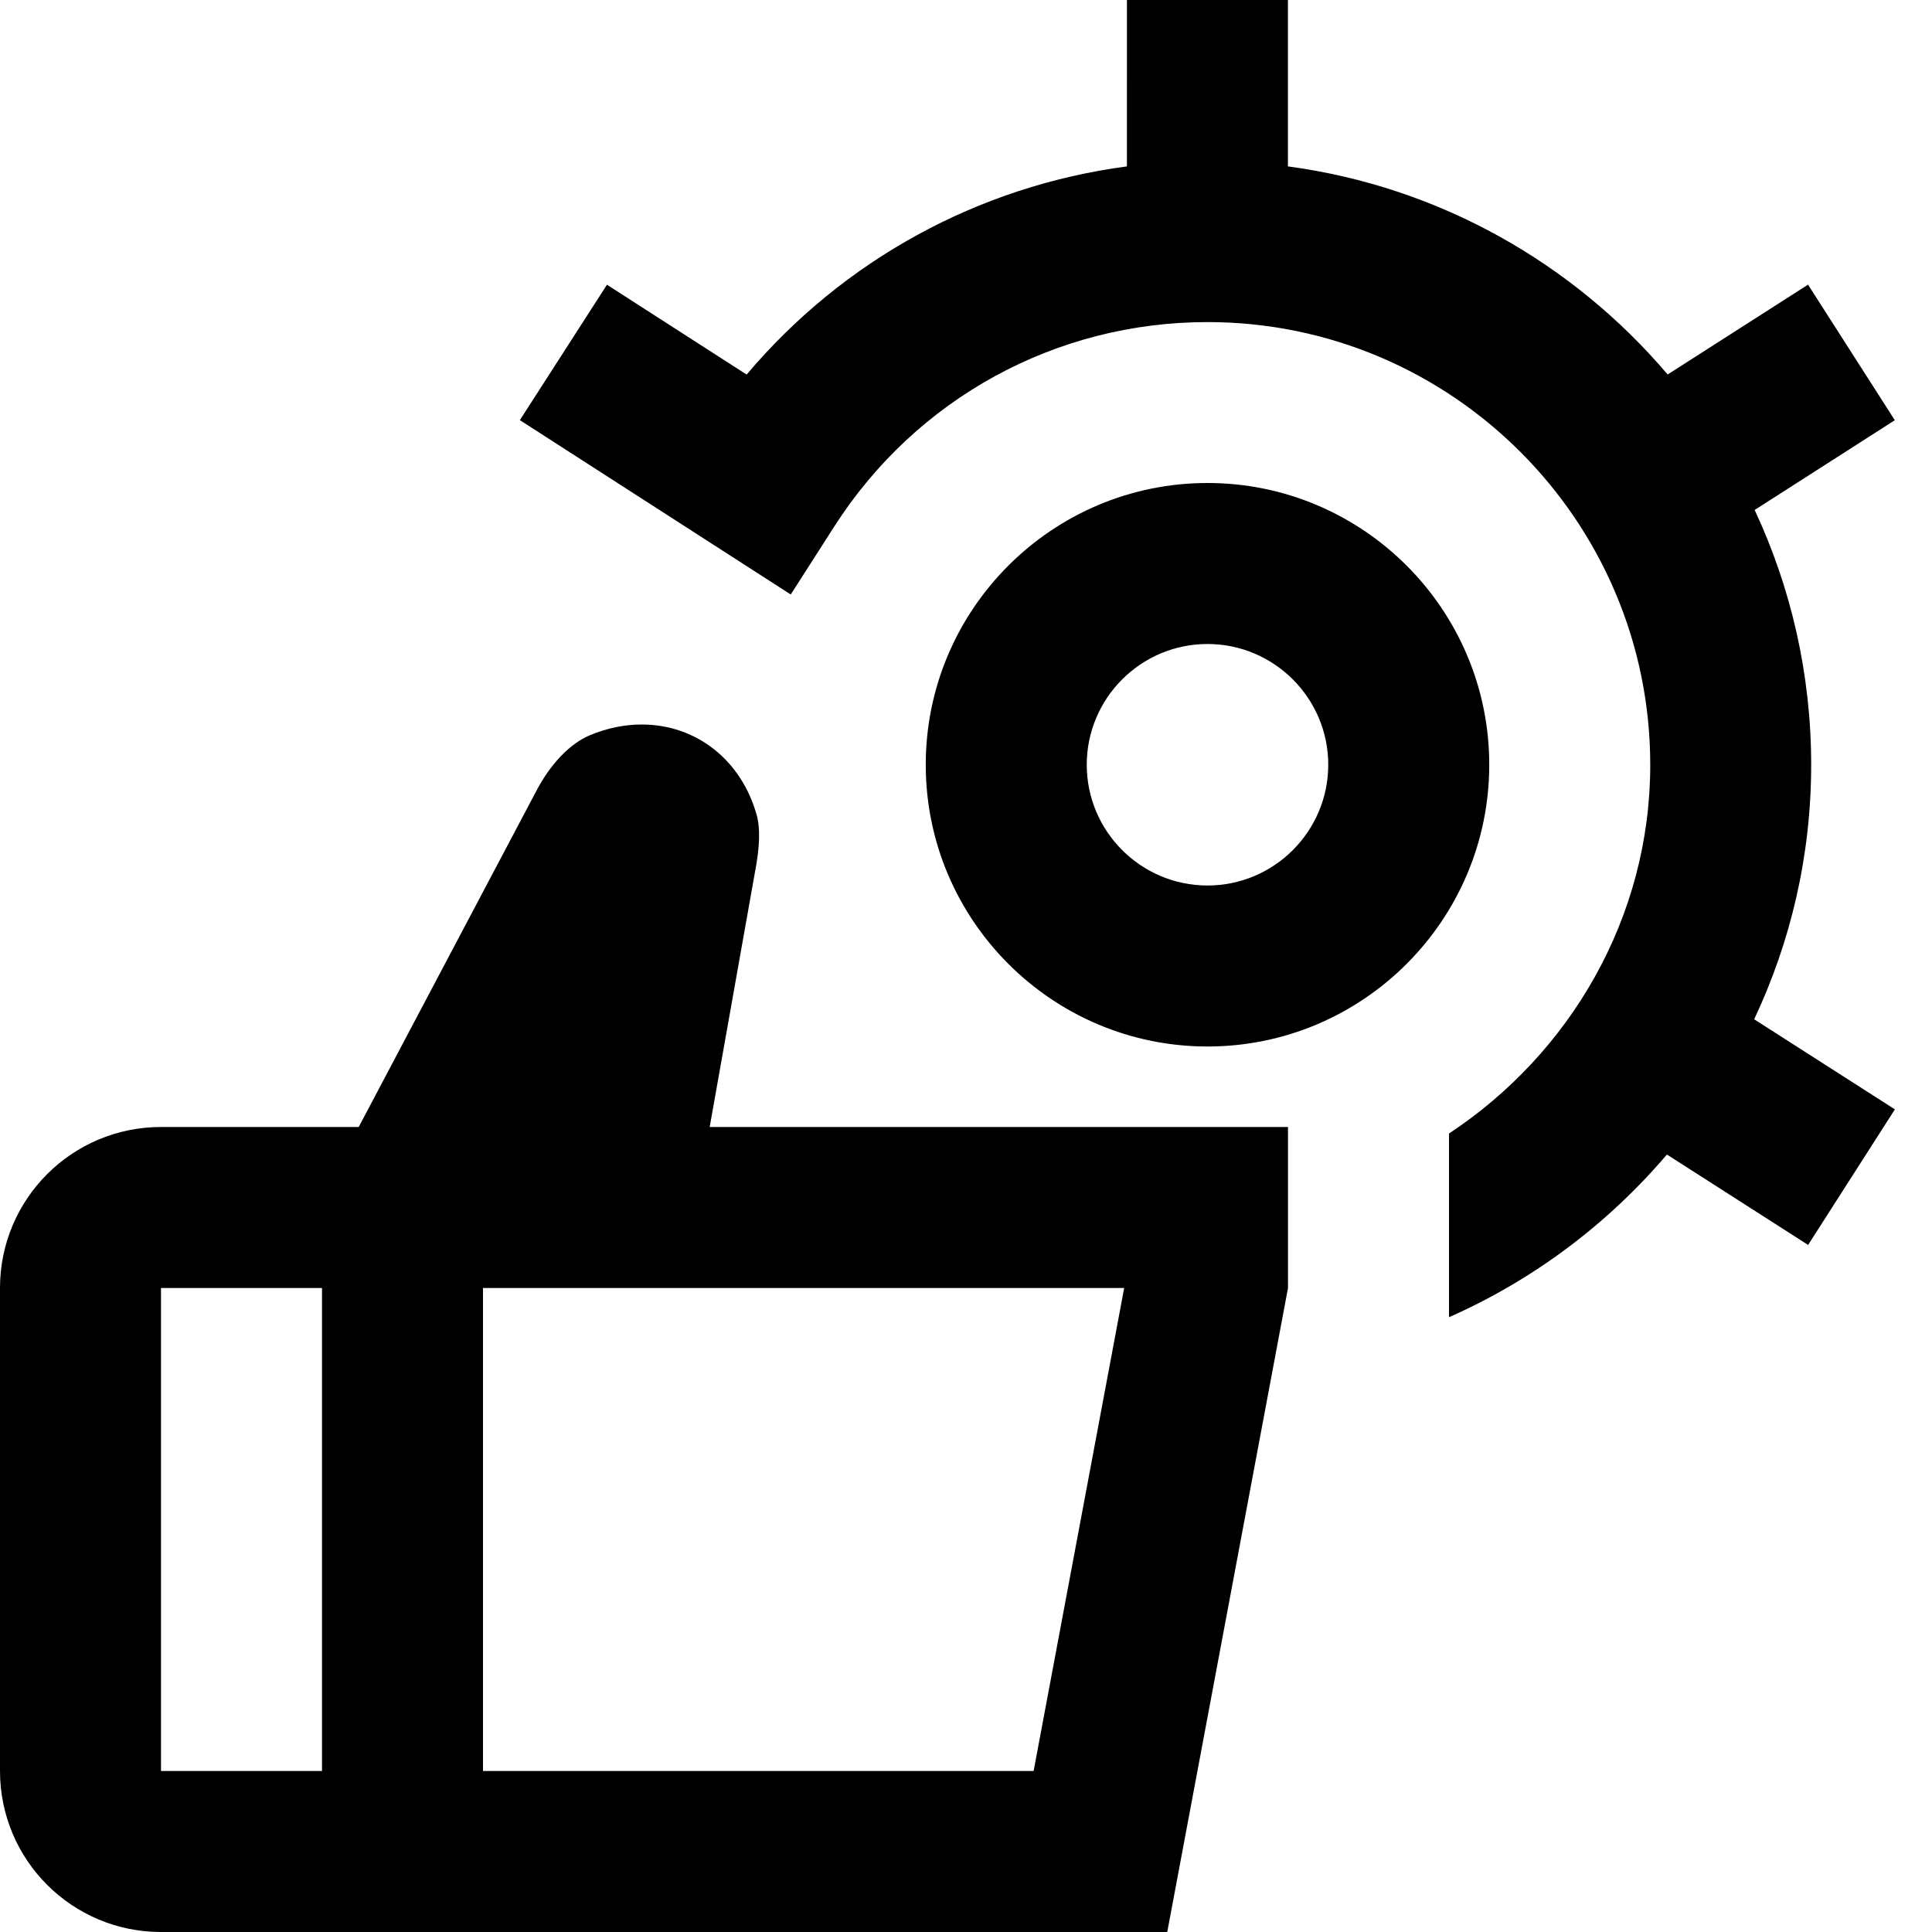 <?xml version="1.0" encoding="UTF-8"?>
<svg xmlns="http://www.w3.org/2000/svg" id="Layer_1" data-name="Layer 1" viewBox="0 0 24 24">
  <path d="m9.396,10.735c.057-.334.029-.519.007-.599-.188-.69-.75-1.136-1.432-1.136-.213,0-.428.044-.64.132-.254.105-.503.367-.682.719l-2.193,4.149h-2.456c-1.105,0-2,.895-2,2v6c0,1.105.895,2,2,2h12.5l1.5-8v-2h-7.184l.58-3.265Zm-7.396,5.265h2v6h-2v-6Zm11.965,0l-1.125,6h-6.84v-6h7.965Zm1.035-10c-1.93,0-3.5,1.57-3.5,3.5s1.57,3.5,3.5,3.5,3.5-1.57,3.5-3.5-1.57-3.5-3.5-3.5Zm0,5c-.827,0-1.5-.673-1.5-1.5s.673-1.5,1.5-1.5,1.5.673,1.5,1.5-.673,1.5-1.5,1.5Zm6.791,1.662l1.748,1.119-1.078,1.684-1.754-1.123c-.733.861-1.657,1.557-2.707,2.021v-2.282c1.5-.99,2.5-2.677,2.5-4.58,0-3.032-2.468-5.5-5.5-5.5-1.885,0-3.618.949-4.636,2.539l-.541.845-3.365-2.166,1.082-1.682,1.735,1.116c1.202-1.423,2.879-2.341,4.724-2.586V0h2v2.067c1.882.252,3.544,1.204,4.717,2.585l1.744-1.116,1.078,1.684-1.741,1.115c.45.963.702,2.036.702,3.167,0,1.125-.254,2.198-.709,3.162Z"/>
</svg>
